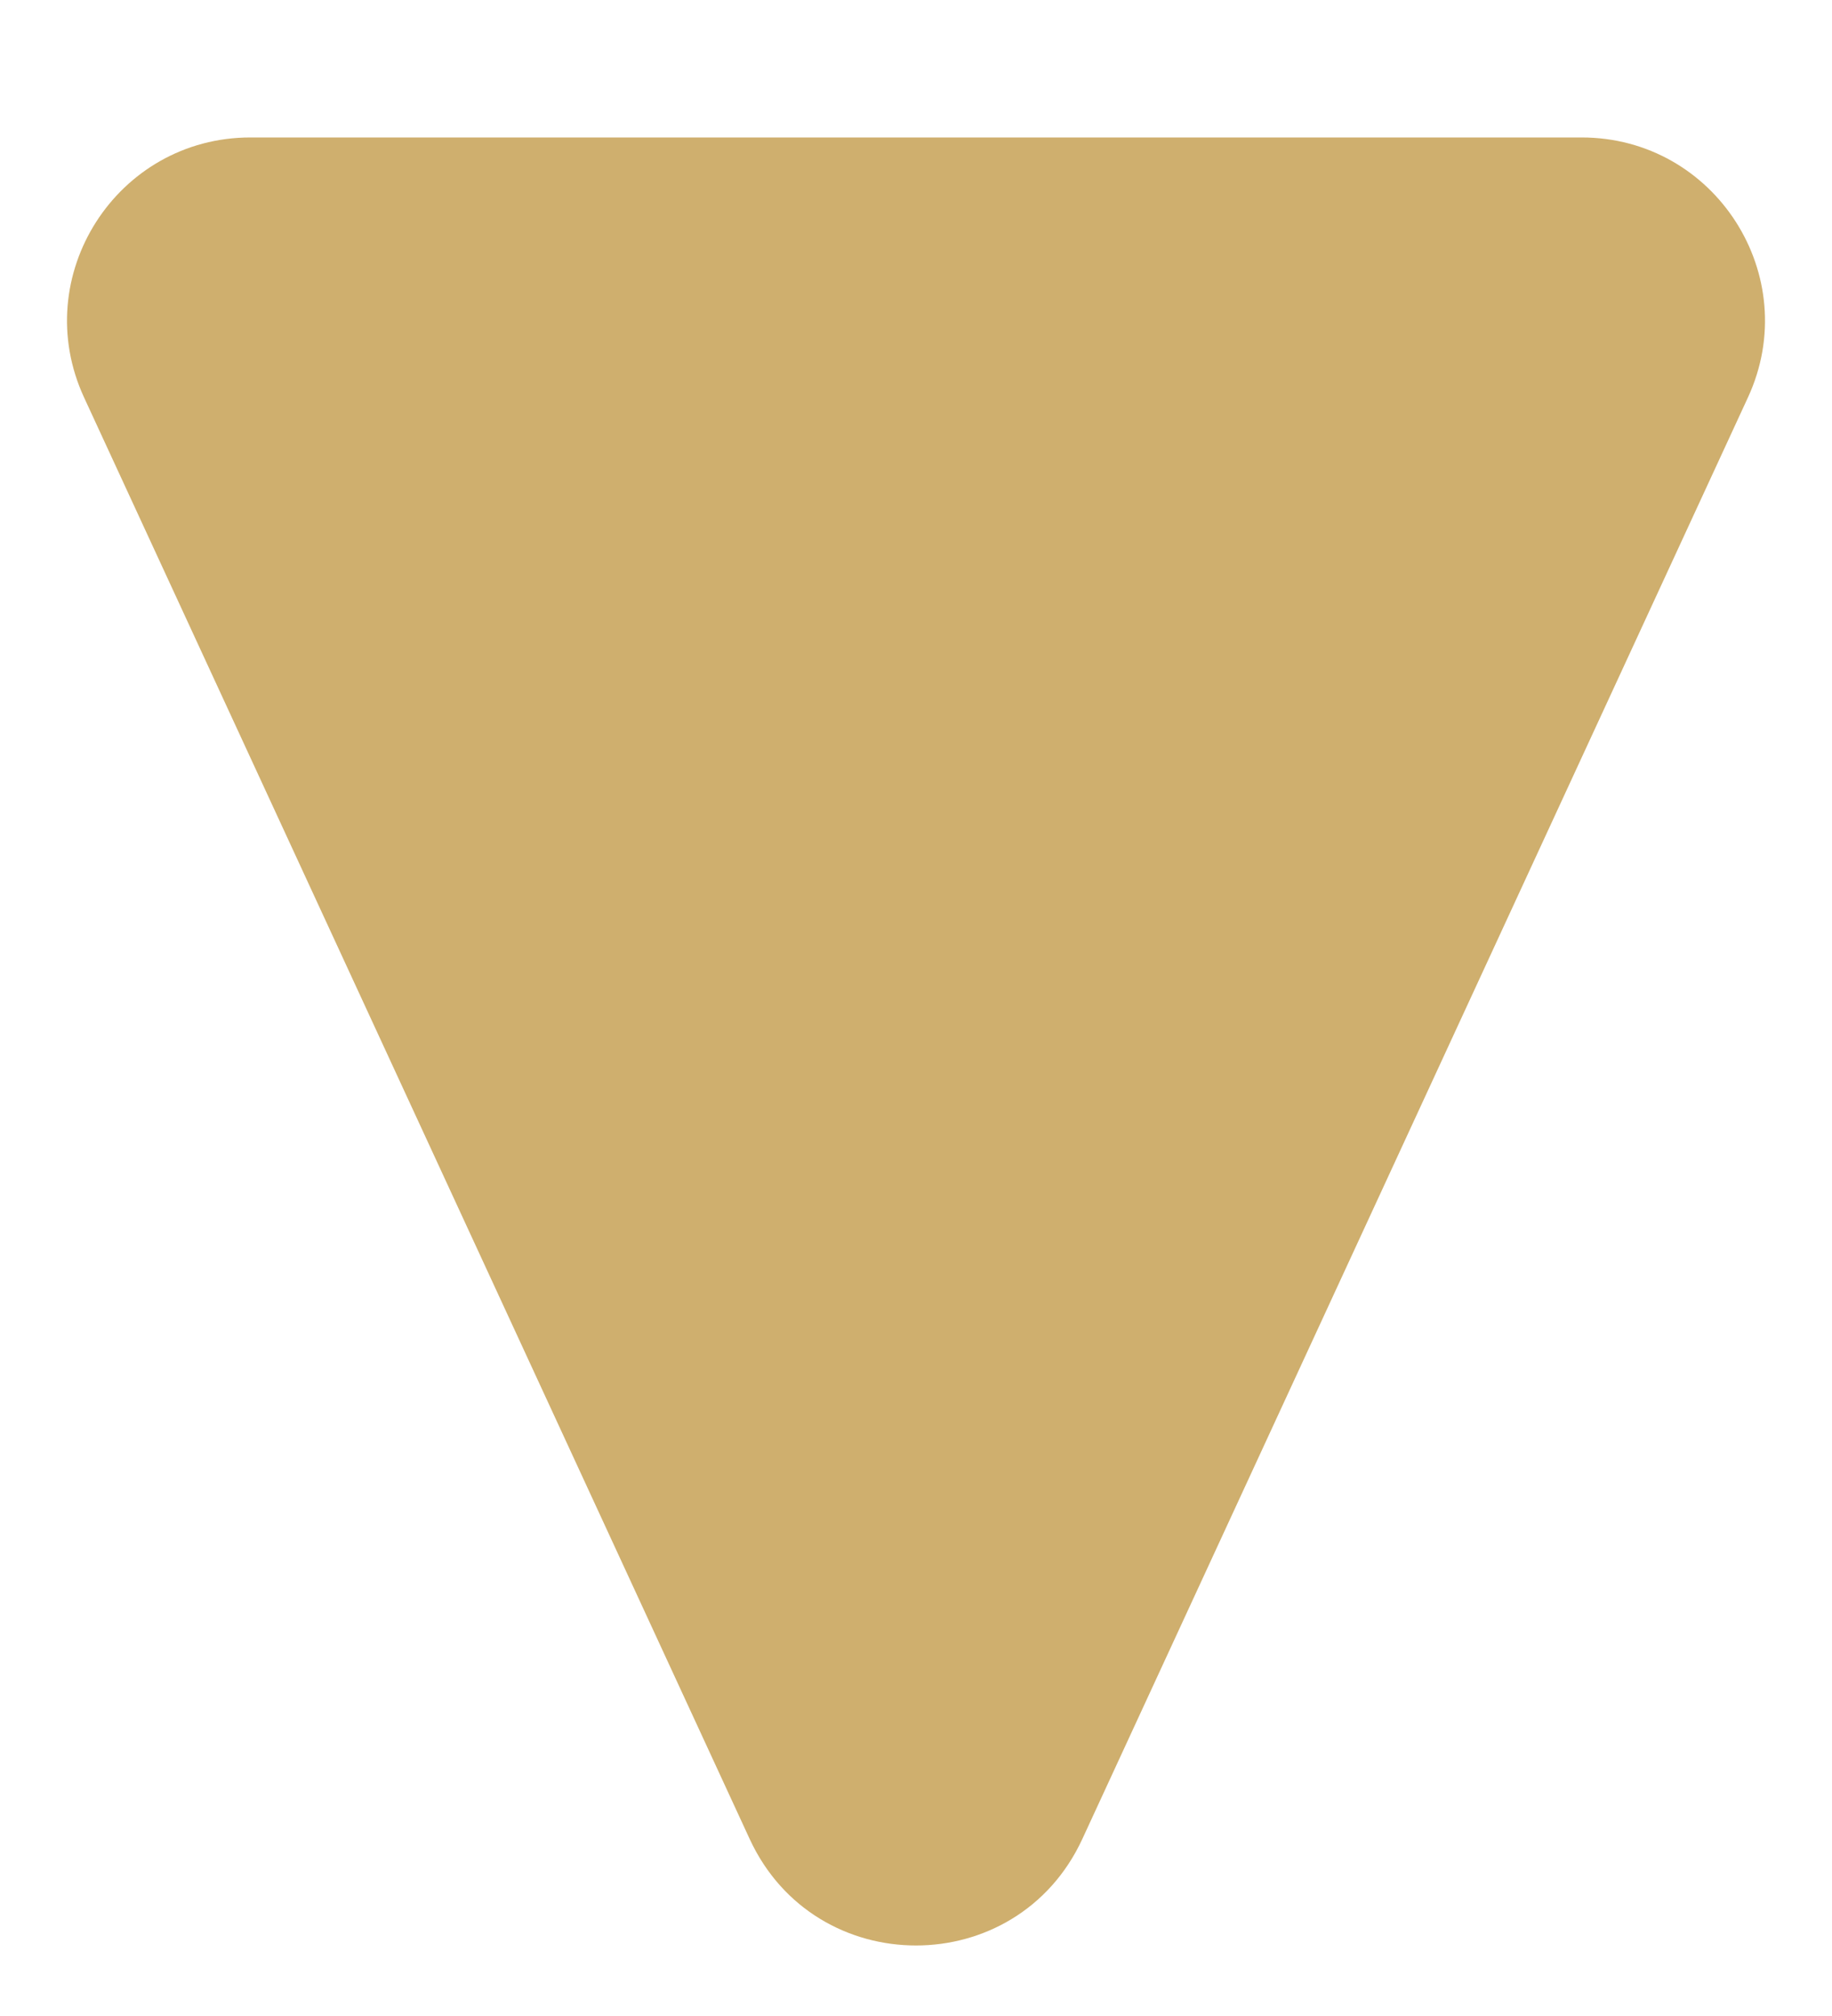 <svg width="10" height="11" viewBox="0 0 10 11" fill="none" xmlns="http://www.w3.org/2000/svg"><path d="M5.908 10.034C5.55 10.809 4.45 10.809 4.092 10.034L0.459 2.169C0.153 1.507 0.637 0.75 1.367 0.75L8.633 0.75C9.363 0.75 9.847 1.507 9.541 2.169L5.908 10.034Z" fill="#CFAF6E"/></svg>